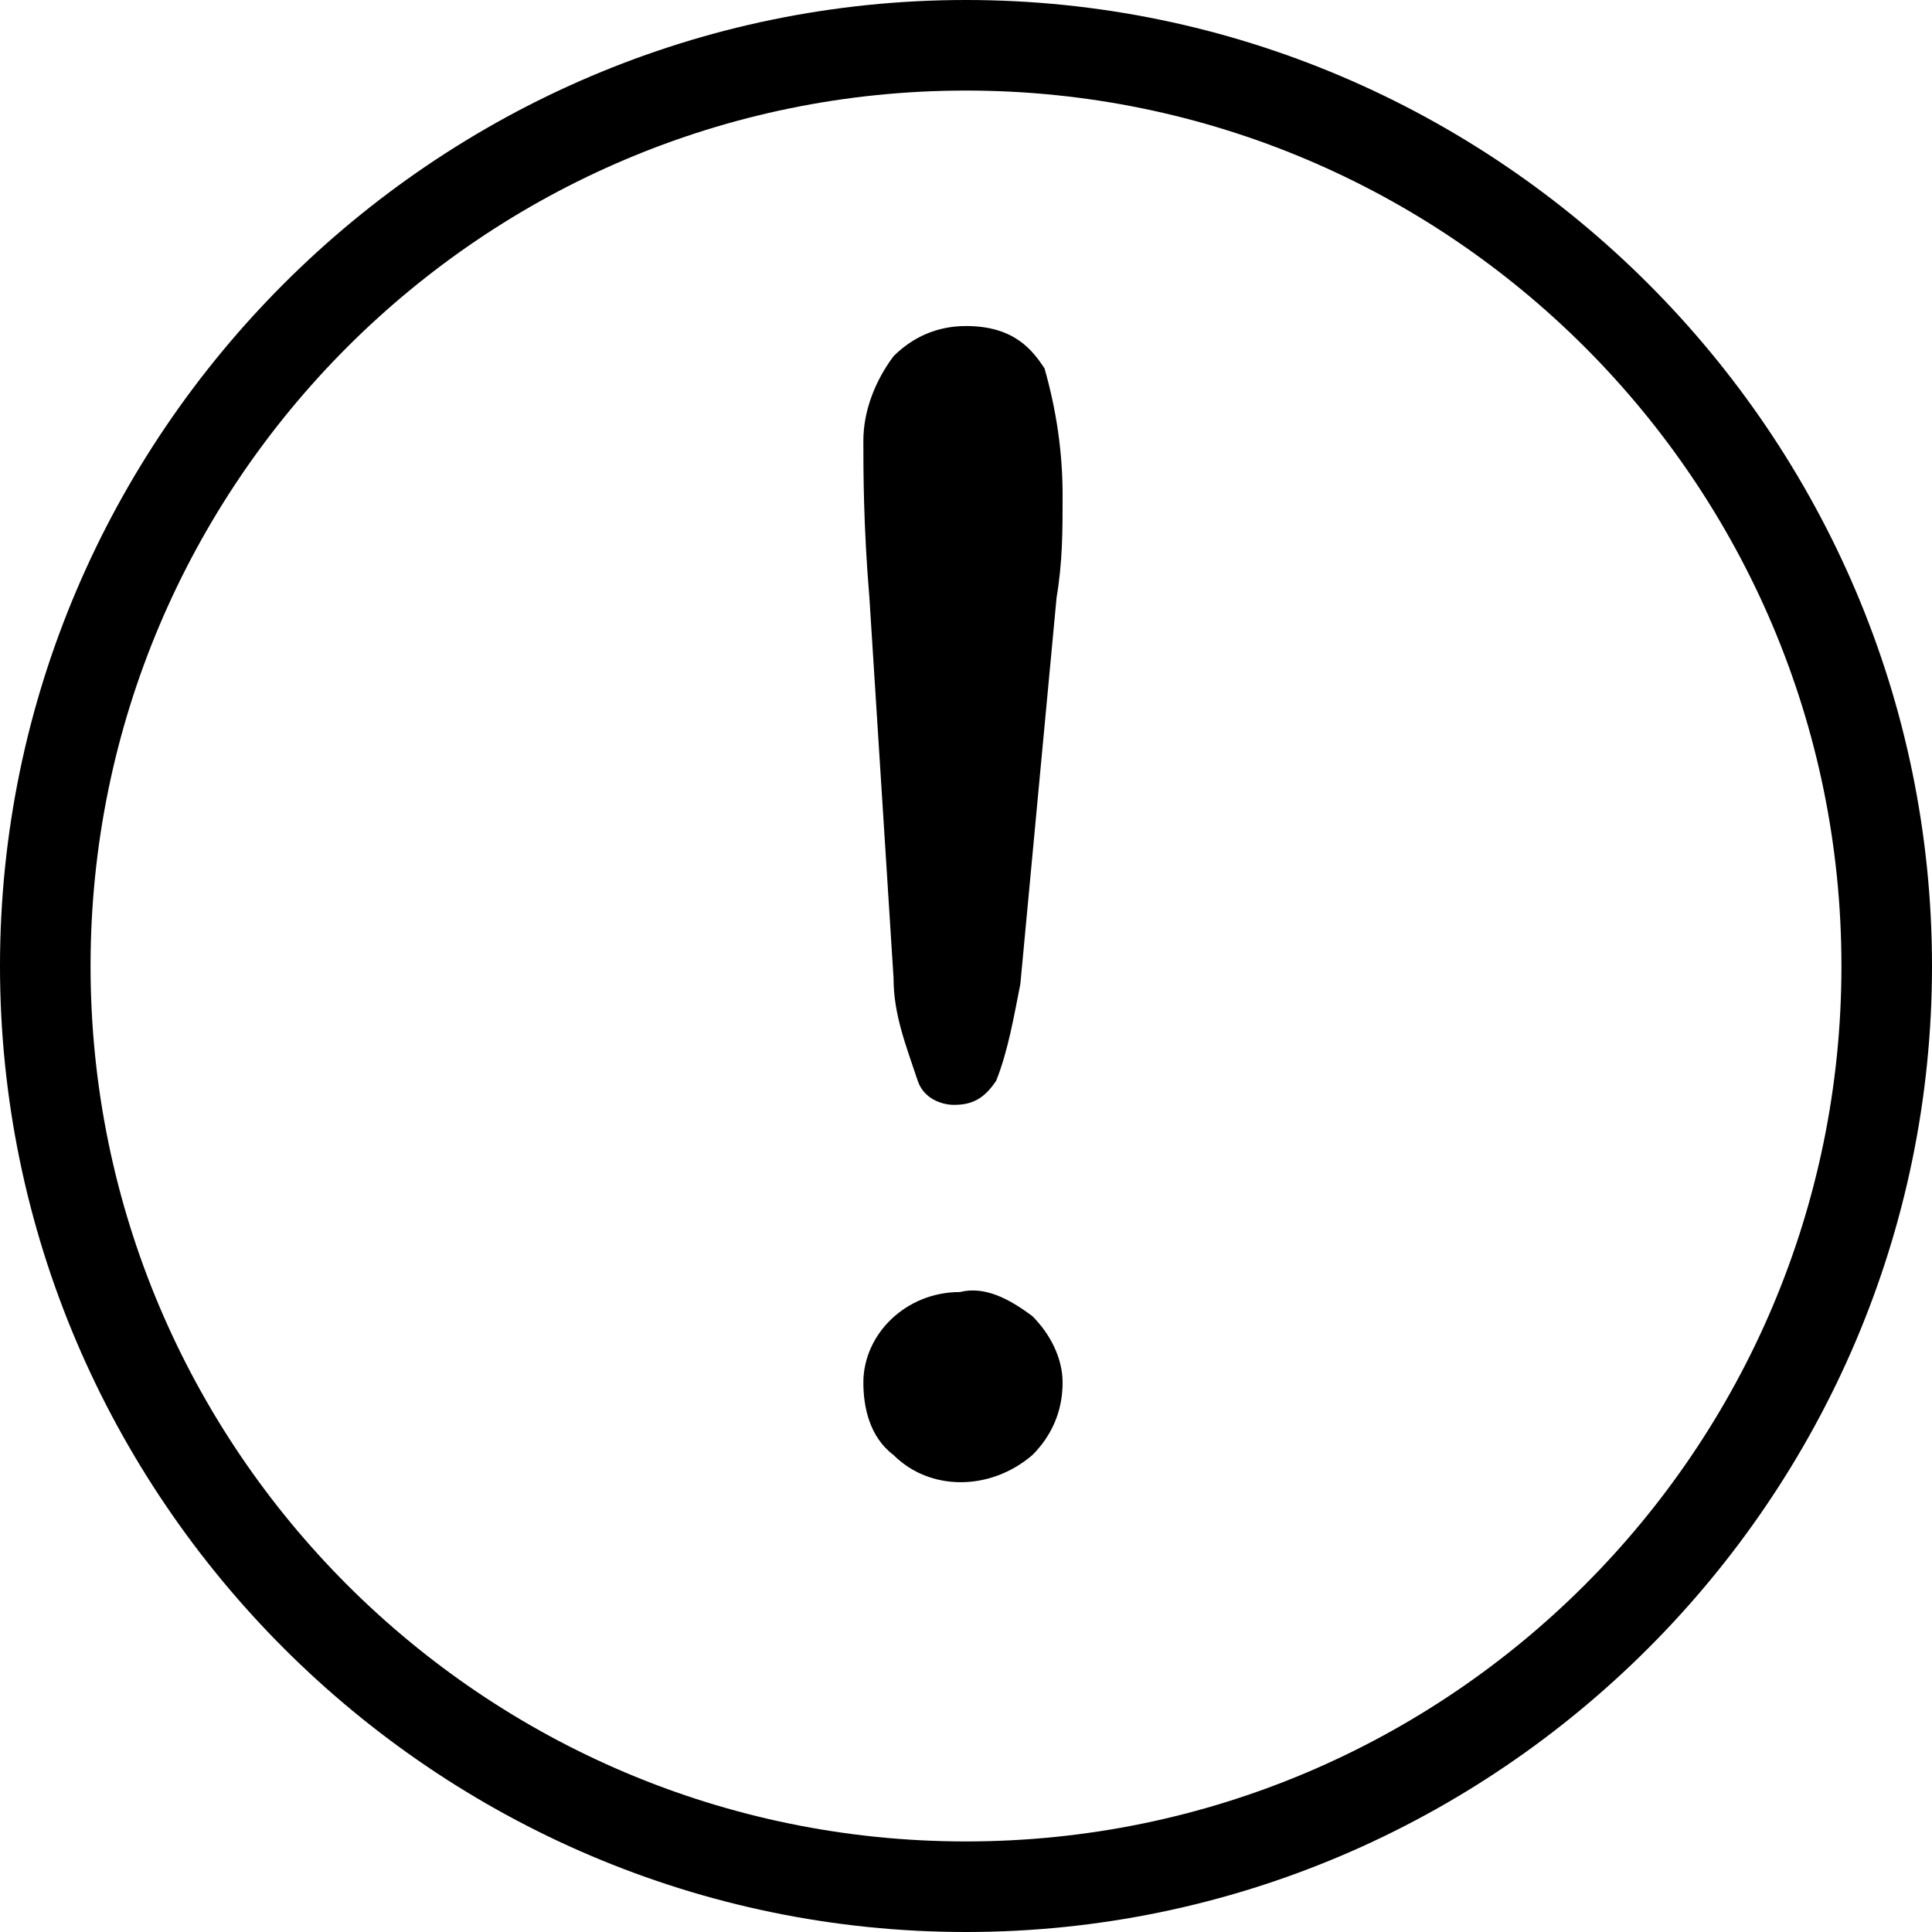 <?xml version="1.0" encoding="utf-8"?>
<!-- Generator: Adobe Illustrator 19.2.1, SVG Export Plug-In . SVG Version: 6.00 Build 0)  -->
<svg version="1.1" id="Layer_1" xmlns="http://www.w3.org/2000/svg" xmlns:xlink="http://www.w3.org/1999/xlink" x="0px" y="0px"
	 viewBox="0 0 32 32" style="enable-background:new 0 0 32 32;" xml:space="preserve">
<title>REVicon_REVicon_labels_error_32px</title>
<path d="M16,0C7.2,0,0,7.2,0,16s7.2,16,16,16s16-7.2,16-16S24.8,0,16,0z M16,30.5C8,30.5,1.5,24,1.5,16S8,1.5,16,1.5S30.5,8,30.5,16
	C30.5,24,24,30.5,16,30.5z M15.9,21.4c-0.9,0-1.6,0.7-1.6,1.5c0,0,0,0,0,0c0,0.4,0.1,0.9,0.5,1.2c0.6,0.6,1.6,0.6,2.3,0
	c0.3-0.3,0.5-0.7,0.5-1.2c0-0.4-0.2-0.8-0.5-1.1C16.7,21.5,16.3,21.3,15.9,21.4z M16,5.4c-0.5,0-0.9,0.2-1.2,0.5
	c-0.3,0.4-0.5,0.9-0.5,1.4c0,0.5,0,1.4,0.1,2.6l0.4,6.3c0,0.6,0.2,1.1,0.4,1.7c0.1,0.3,0.4,0.4,0.6,0.4c0.3,0,0.5-0.1,0.7-0.4
	c0.2-0.5,0.3-1.1,0.4-1.6l0.6-6.4c0.1-0.6,0.1-1.1,0.1-1.7c0-0.7-0.1-1.4-0.3-2.1C17.1,5.8,16.8,5.4,16,5.4z"/>
</svg>
